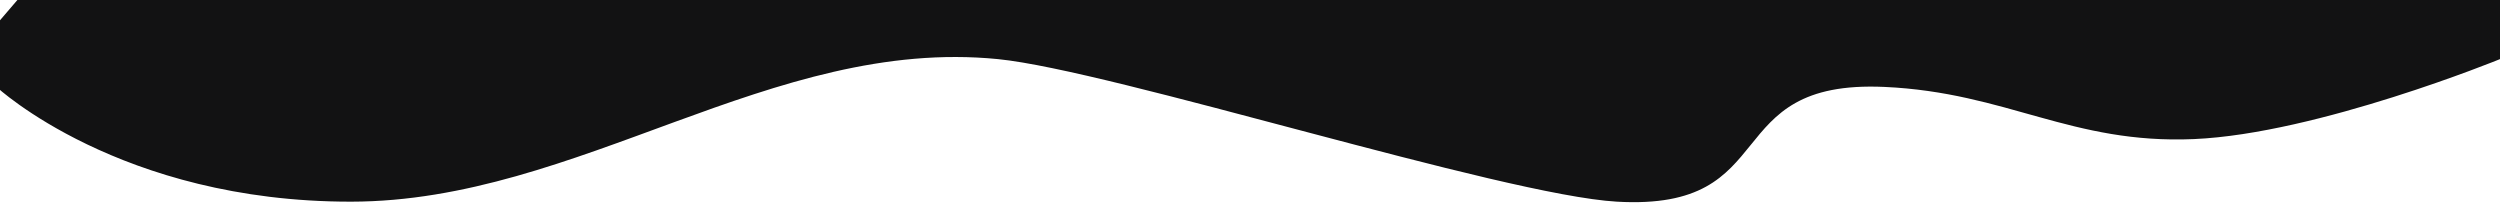 <svg width="1438" height="117" viewBox="0 0 1438 117" fill="none" xmlns="http://www.w3.org/2000/svg">
<path d="M202 116C68.992 116.14 -2 50 -2 50V14L10 0H1438V34C1438 34 1332.97 76.91 1262 80C1191.57 83.066 1154.42 53.215 1084 50C987.32 45.587 1026.62 121.556 930 116C864.231 112.218 639.555 40.51 574 34C443.971 21.087 332.669 115.862 202 116Z" fill="#121213"/>
</svg>
